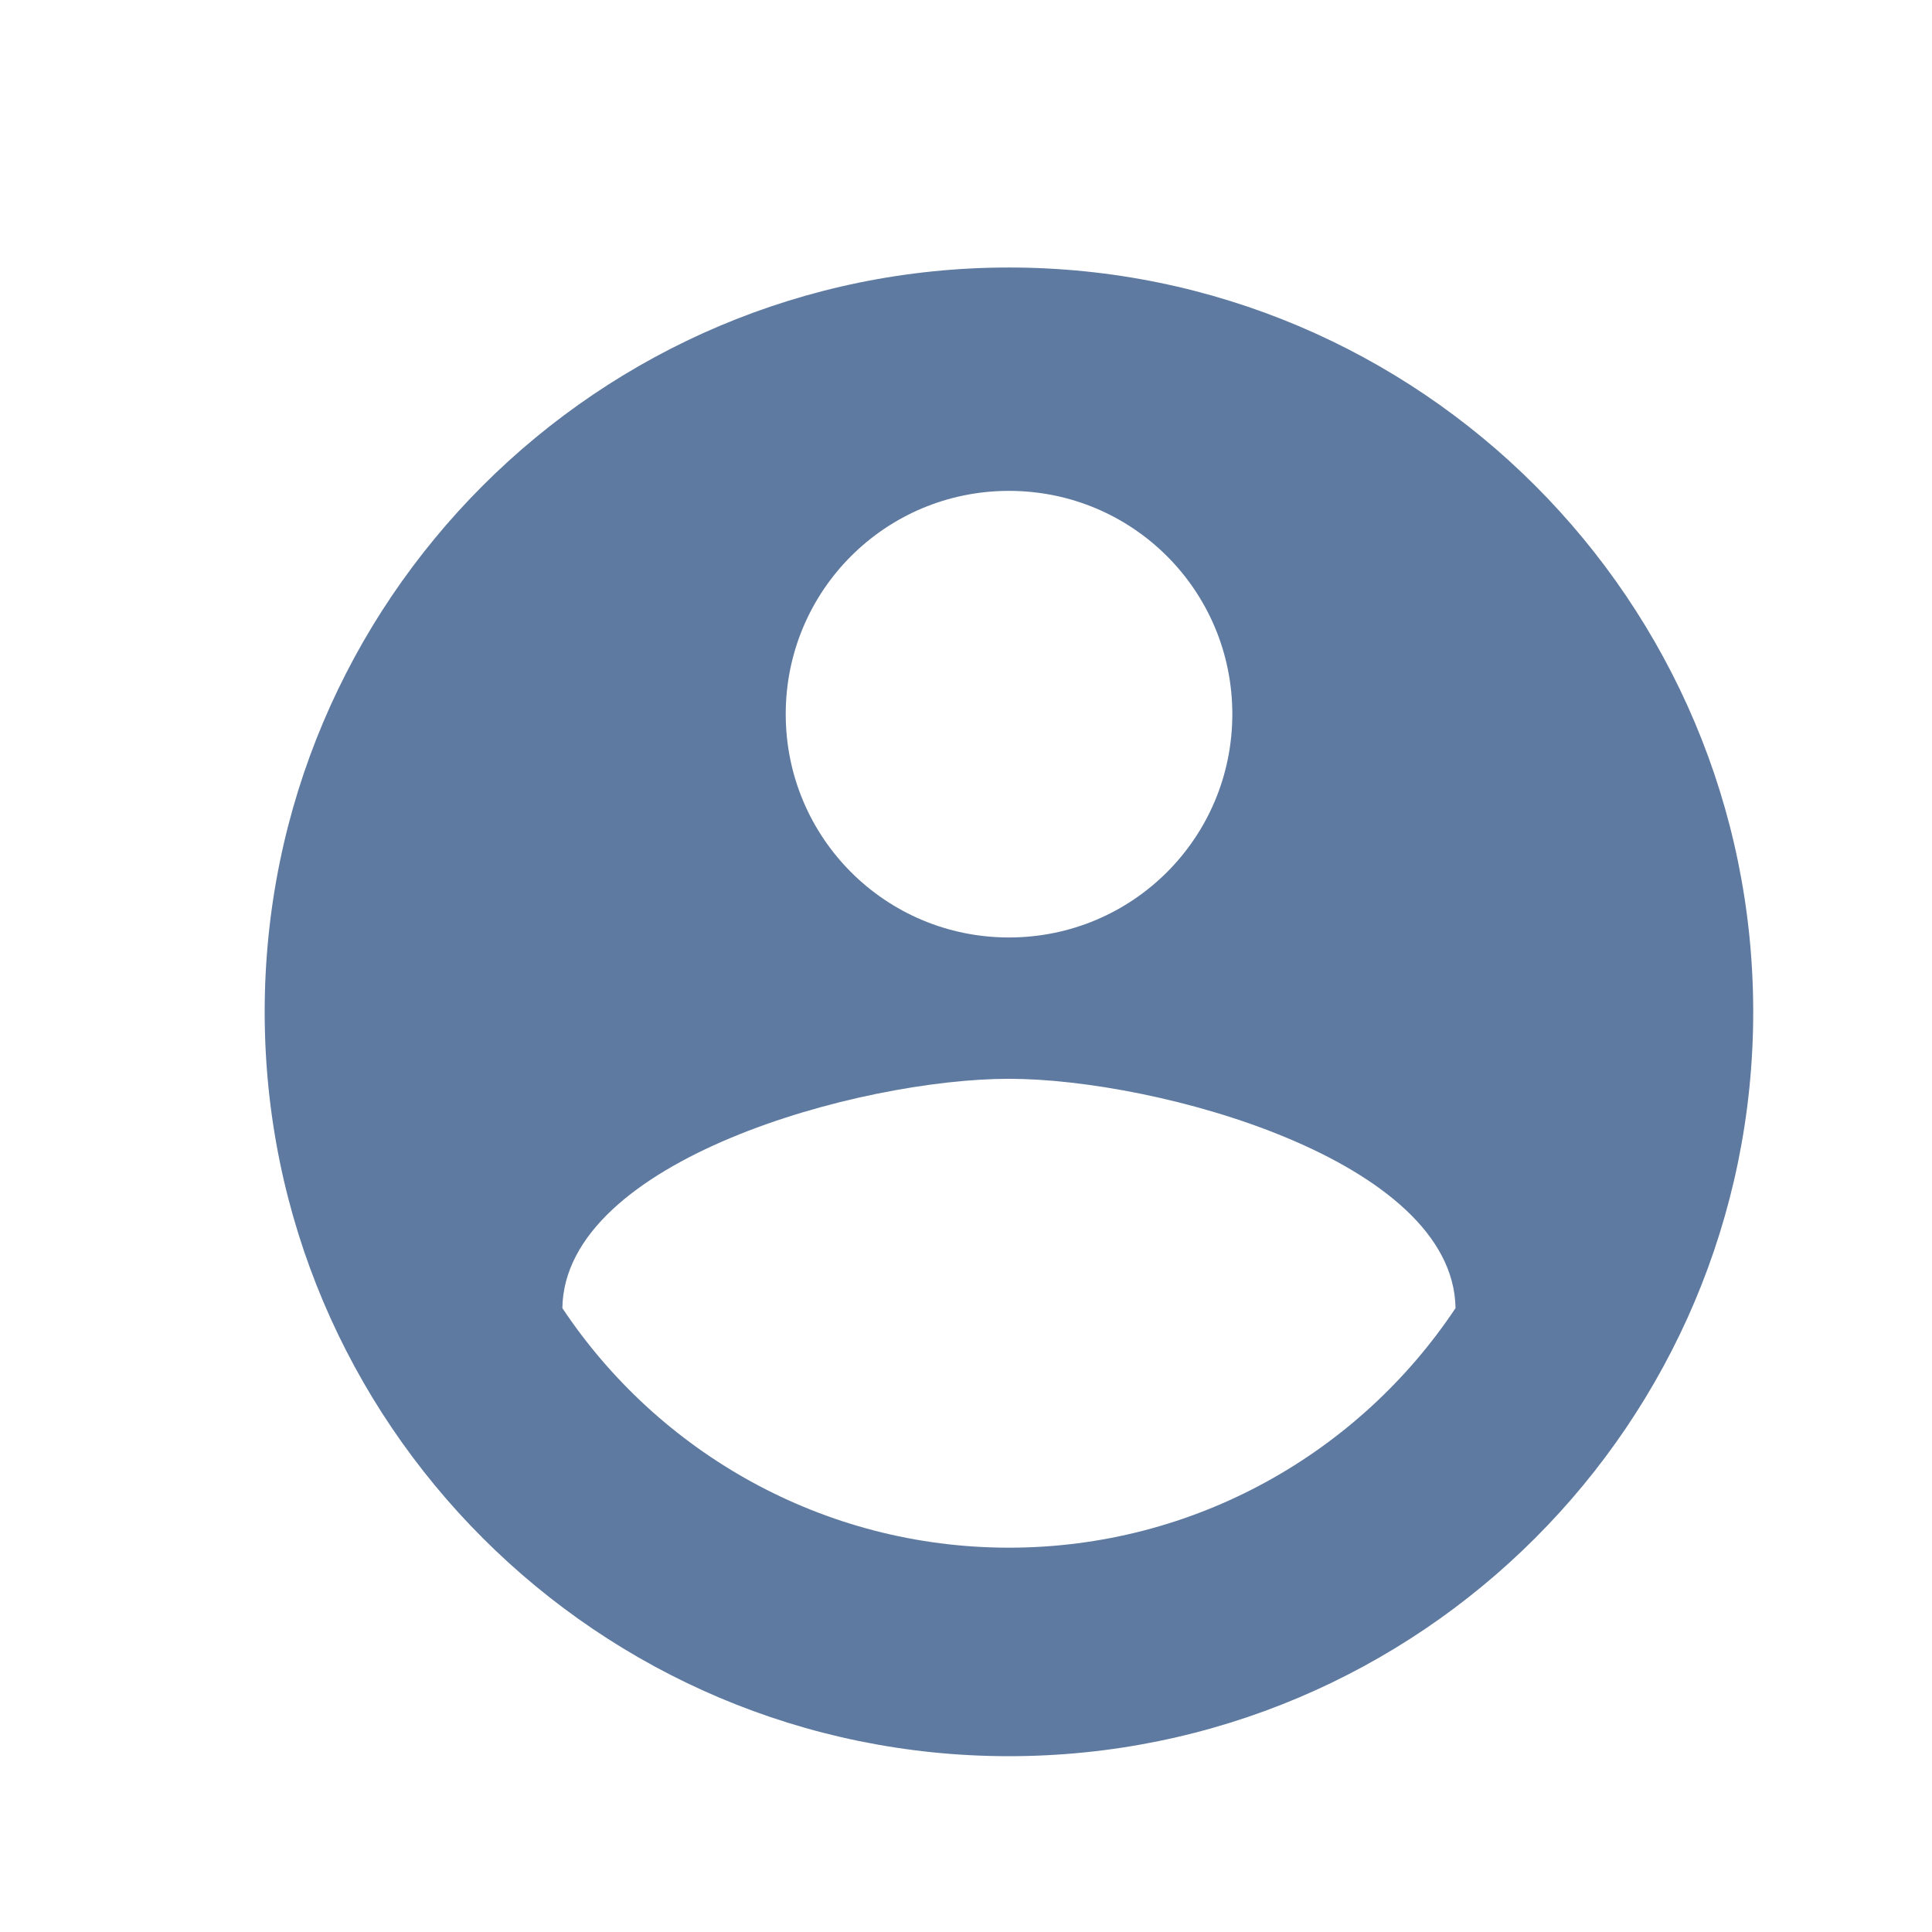 <svg width="13" height="13" viewBox="0 0 13 13" fill="none" xmlns="http://www.w3.org/2000/svg">
<g clip-path="url(#clip0_803_101142)">
<path d="M6.789 1.8C4.025 1.8 1.781 4.044 1.781 6.809C1.781 9.573 4.025 11.817 6.789 11.817C9.554 11.817 11.797 9.573 11.797 6.809C11.797 4.044 9.554 1.8 6.789 1.8ZM6.789 3.303C7.621 3.303 8.292 3.974 8.292 4.805C8.292 5.637 7.621 6.308 6.789 6.308C5.958 6.308 5.287 5.637 5.287 4.805C5.287 3.974 5.958 3.303 6.789 3.303ZM6.789 10.414C5.537 10.414 4.43 9.773 3.784 8.802C3.799 7.805 5.788 7.259 6.789 7.259C7.786 7.259 9.779 7.805 9.794 8.802C9.148 9.773 8.041 10.414 6.789 10.414Z" fill="#5E7AA0"/>
</g>
<defs>
<clipPath id="clip0_803_101142">
<rect width="12.02" height="12.02" fill="white" transform="translate(0.779 0.799)"/>
</clipPath>
</defs>
</svg>
